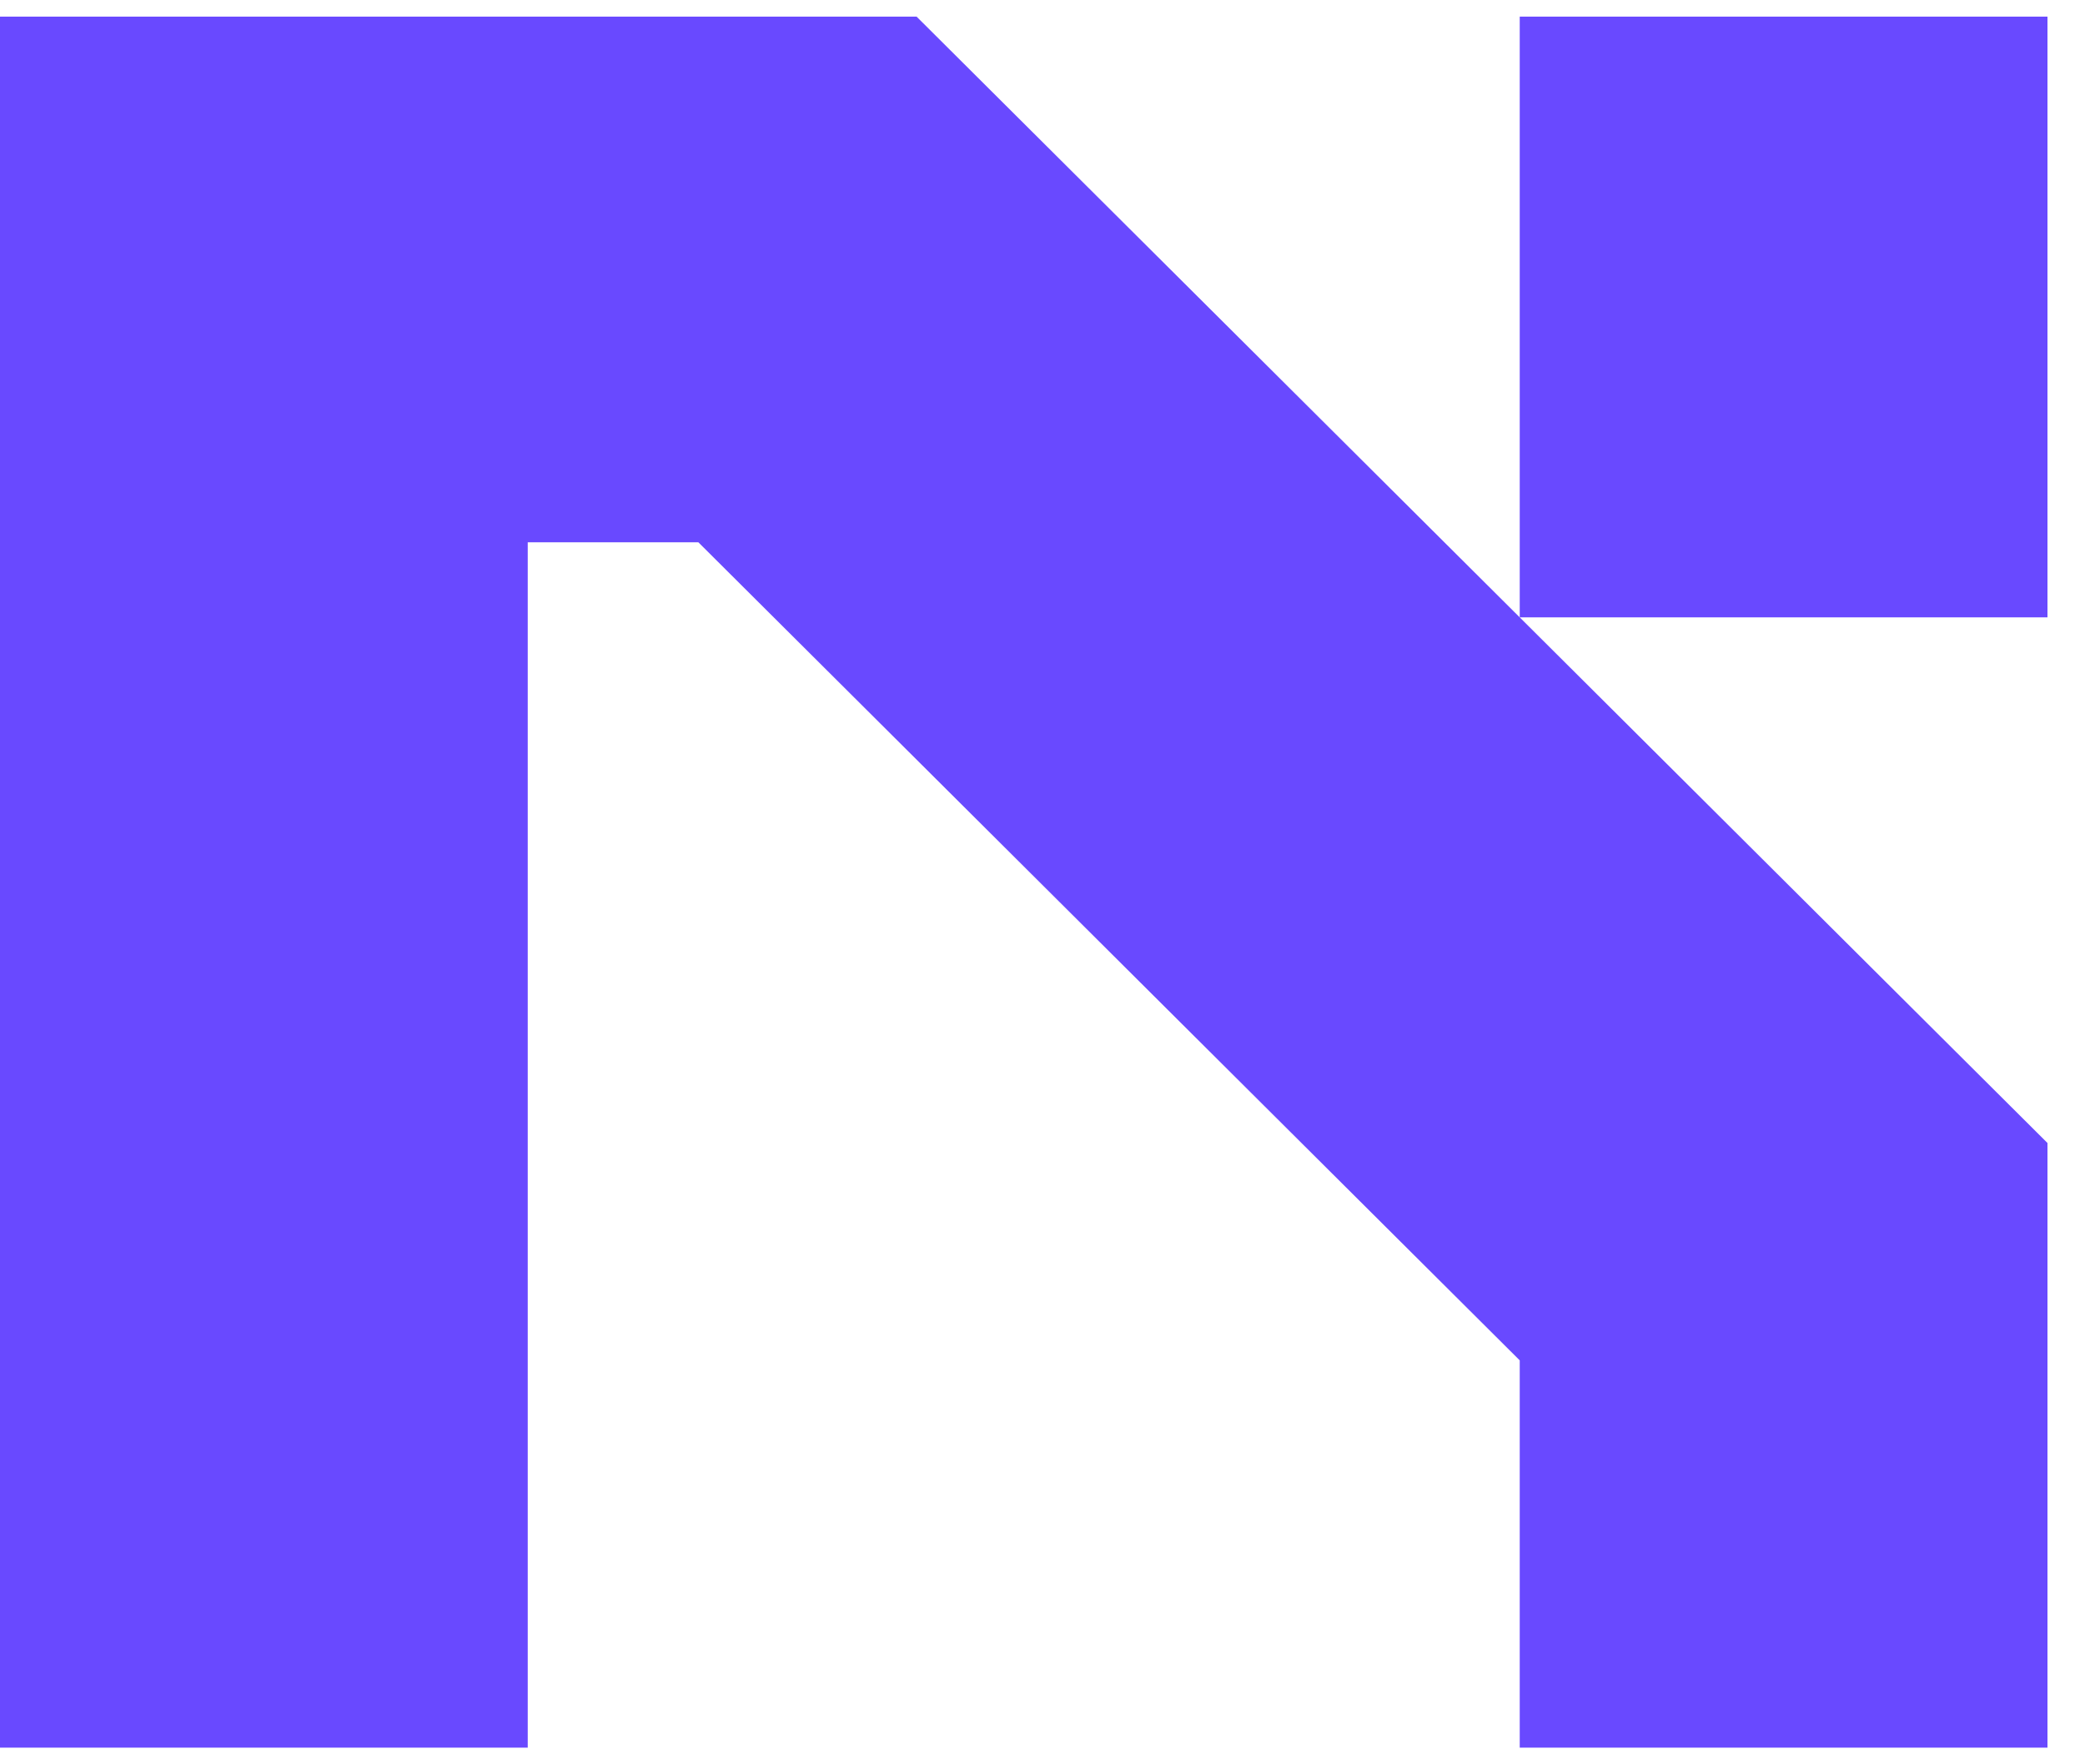 <svg id="logo-72" width="52" height="44" viewBox="0 0 53 44" fill="none" xmlns="http://www.w3.org/2000/svg"> <path d="M23.3 0L52.046 28.63V44H38.631V34.155L17.752 13.361L13.415 13.361L13.415 44H0L0 0L23.3 0ZM38.631 15.269V0L52.046 0V15.269L38.631 15.269Z" class="ccustom" fill="#6949FF"></path> </svg>